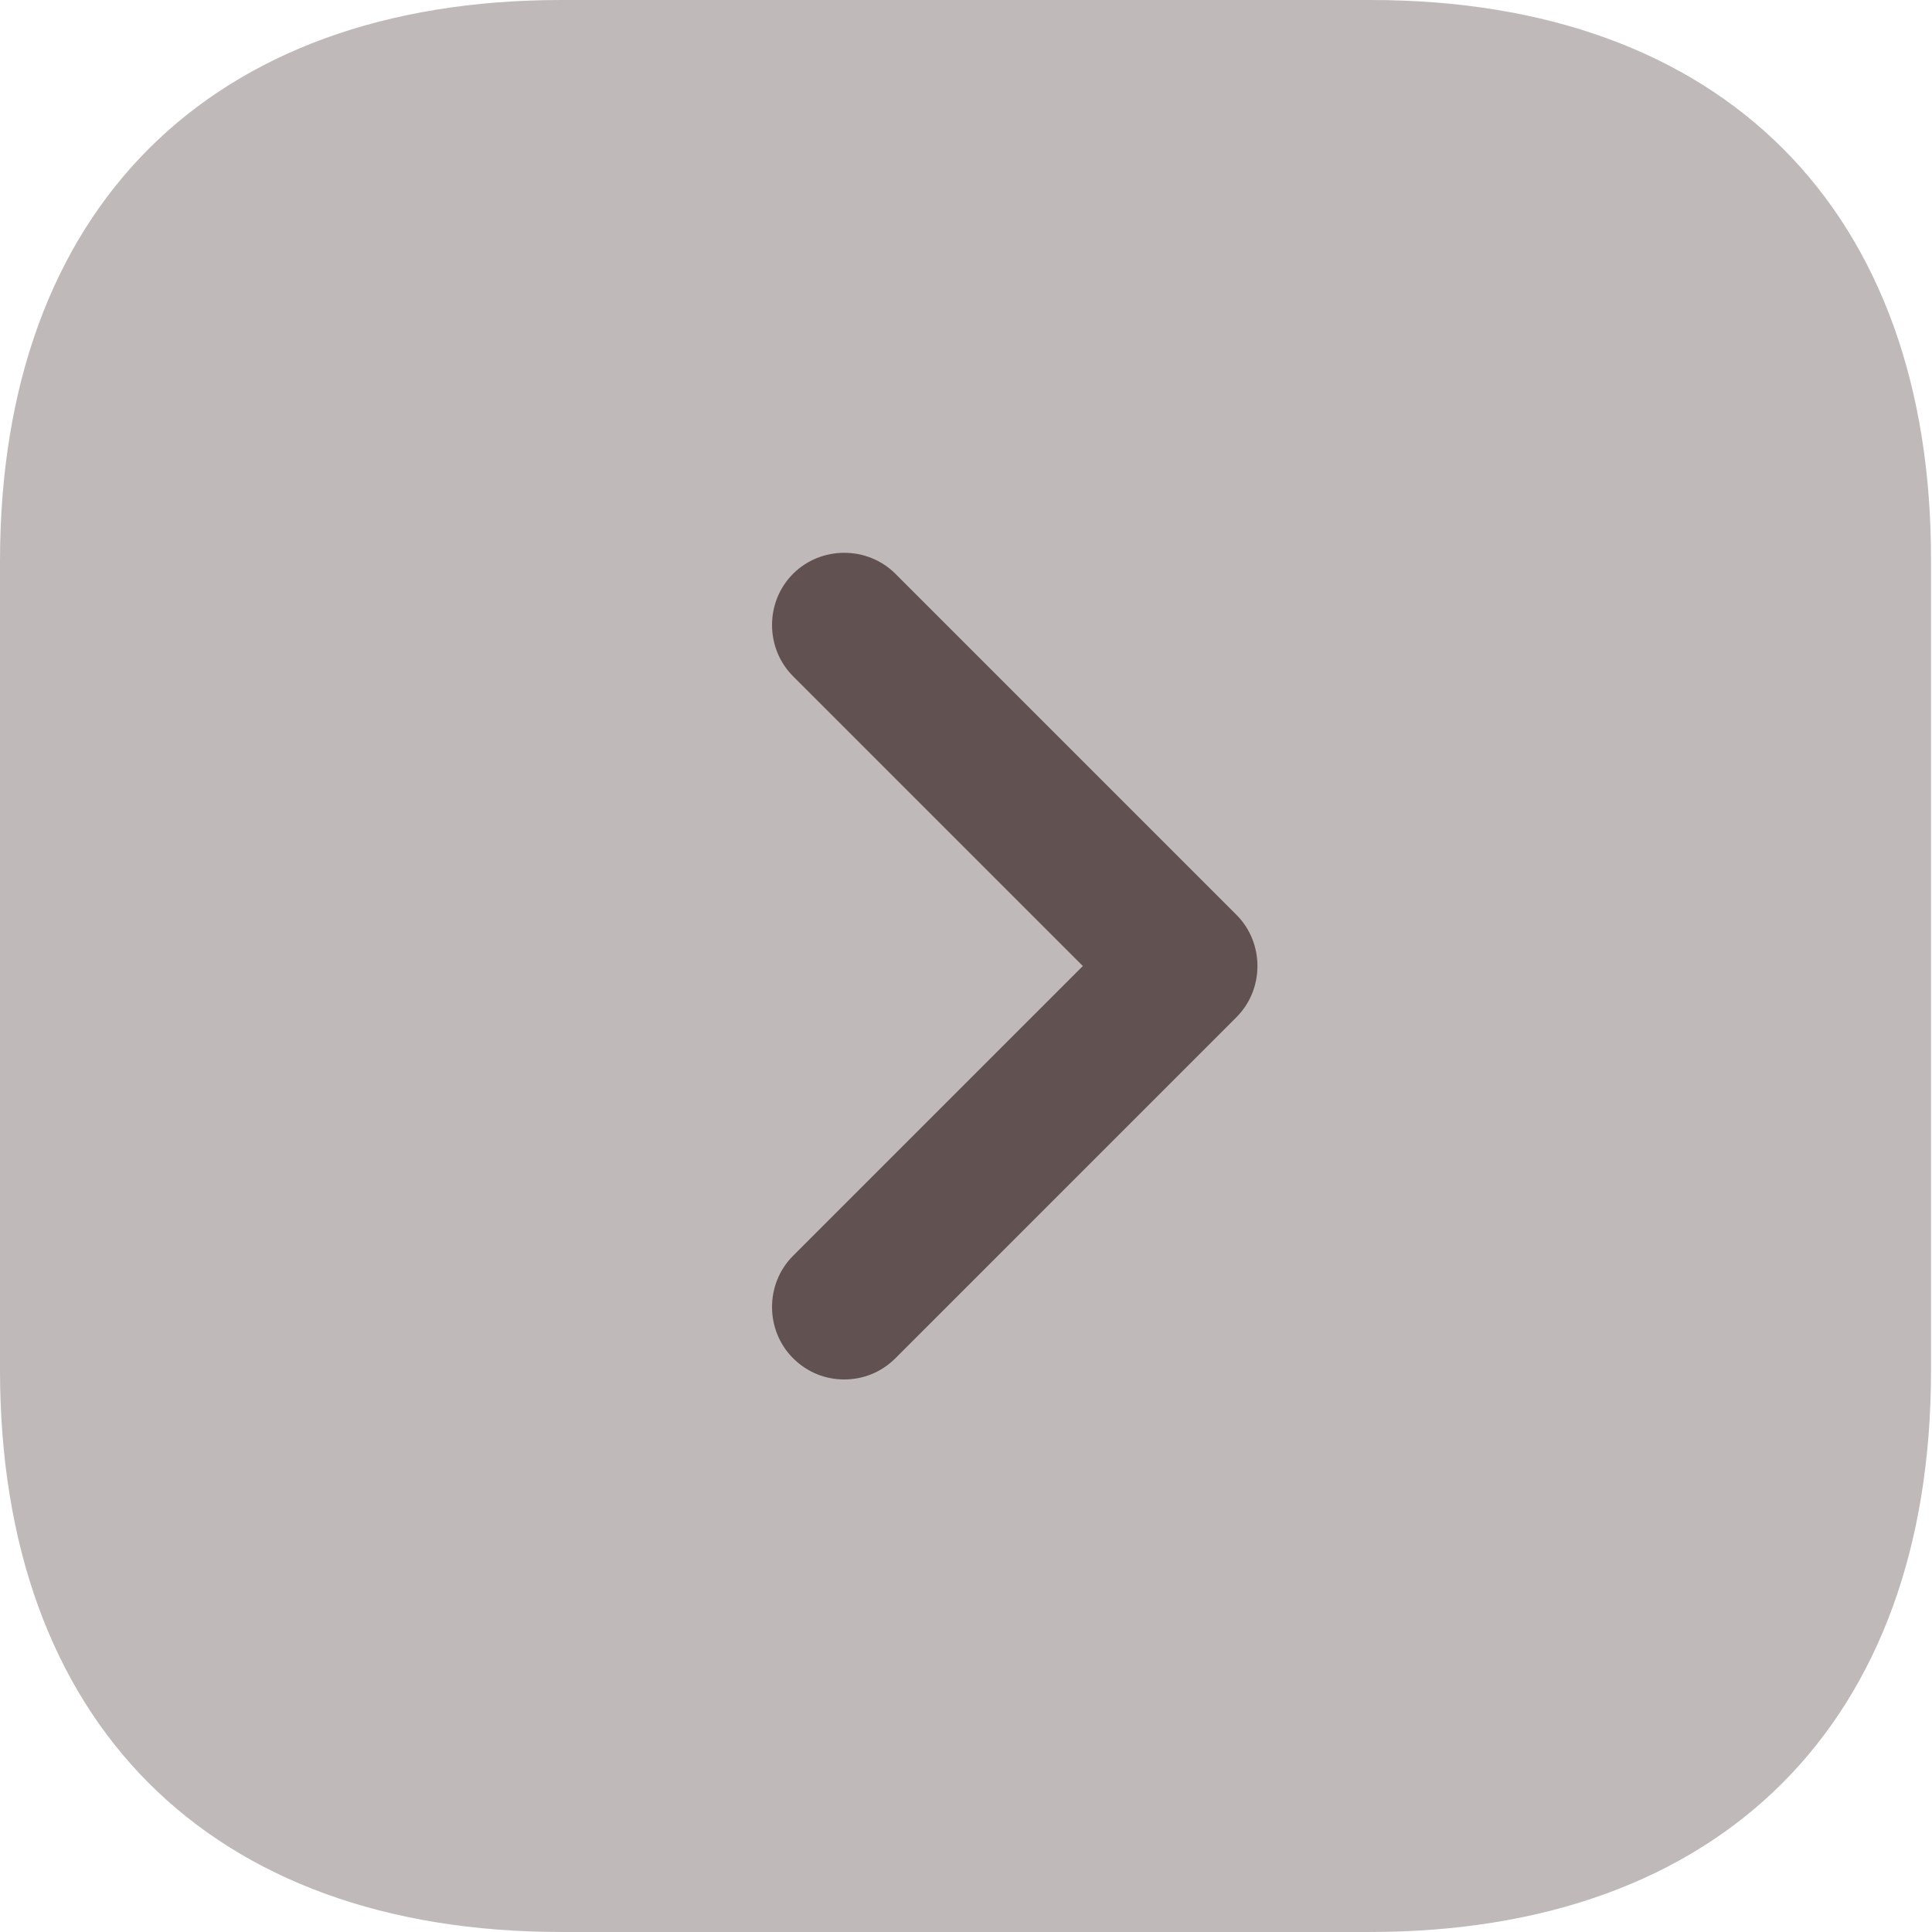 <svg width="905" height="905" viewBox="0 0 905 905" fill="none" xmlns="http://www.w3.org/2000/svg">
<path opacity="0.4" d="M642.091 0H262.9C98.192 0 0 98.192 0 262.9V641.639C0 806.8 98.192 904.991 262.9 904.991H641.639C806.347 904.991 904.539 806.8 904.539 642.091V262.9C904.991 98.192 806.8 0 642.091 0Z" fill="#625151"/>
<path d="M395.467 646.173C386.87 646.173 378.273 643.005 371.485 636.218C358.362 623.095 358.362 601.376 371.485 588.253L507.234 452.505L371.485 316.754C358.362 303.632 358.362 281.912 371.485 268.79C384.608 255.667 406.327 255.667 419.45 268.79L579.181 428.522C592.303 441.645 592.303 463.365 579.181 476.487L419.45 636.218C412.662 643.005 404.065 646.173 395.467 646.173Z" fill="#625151"/>
</svg>
